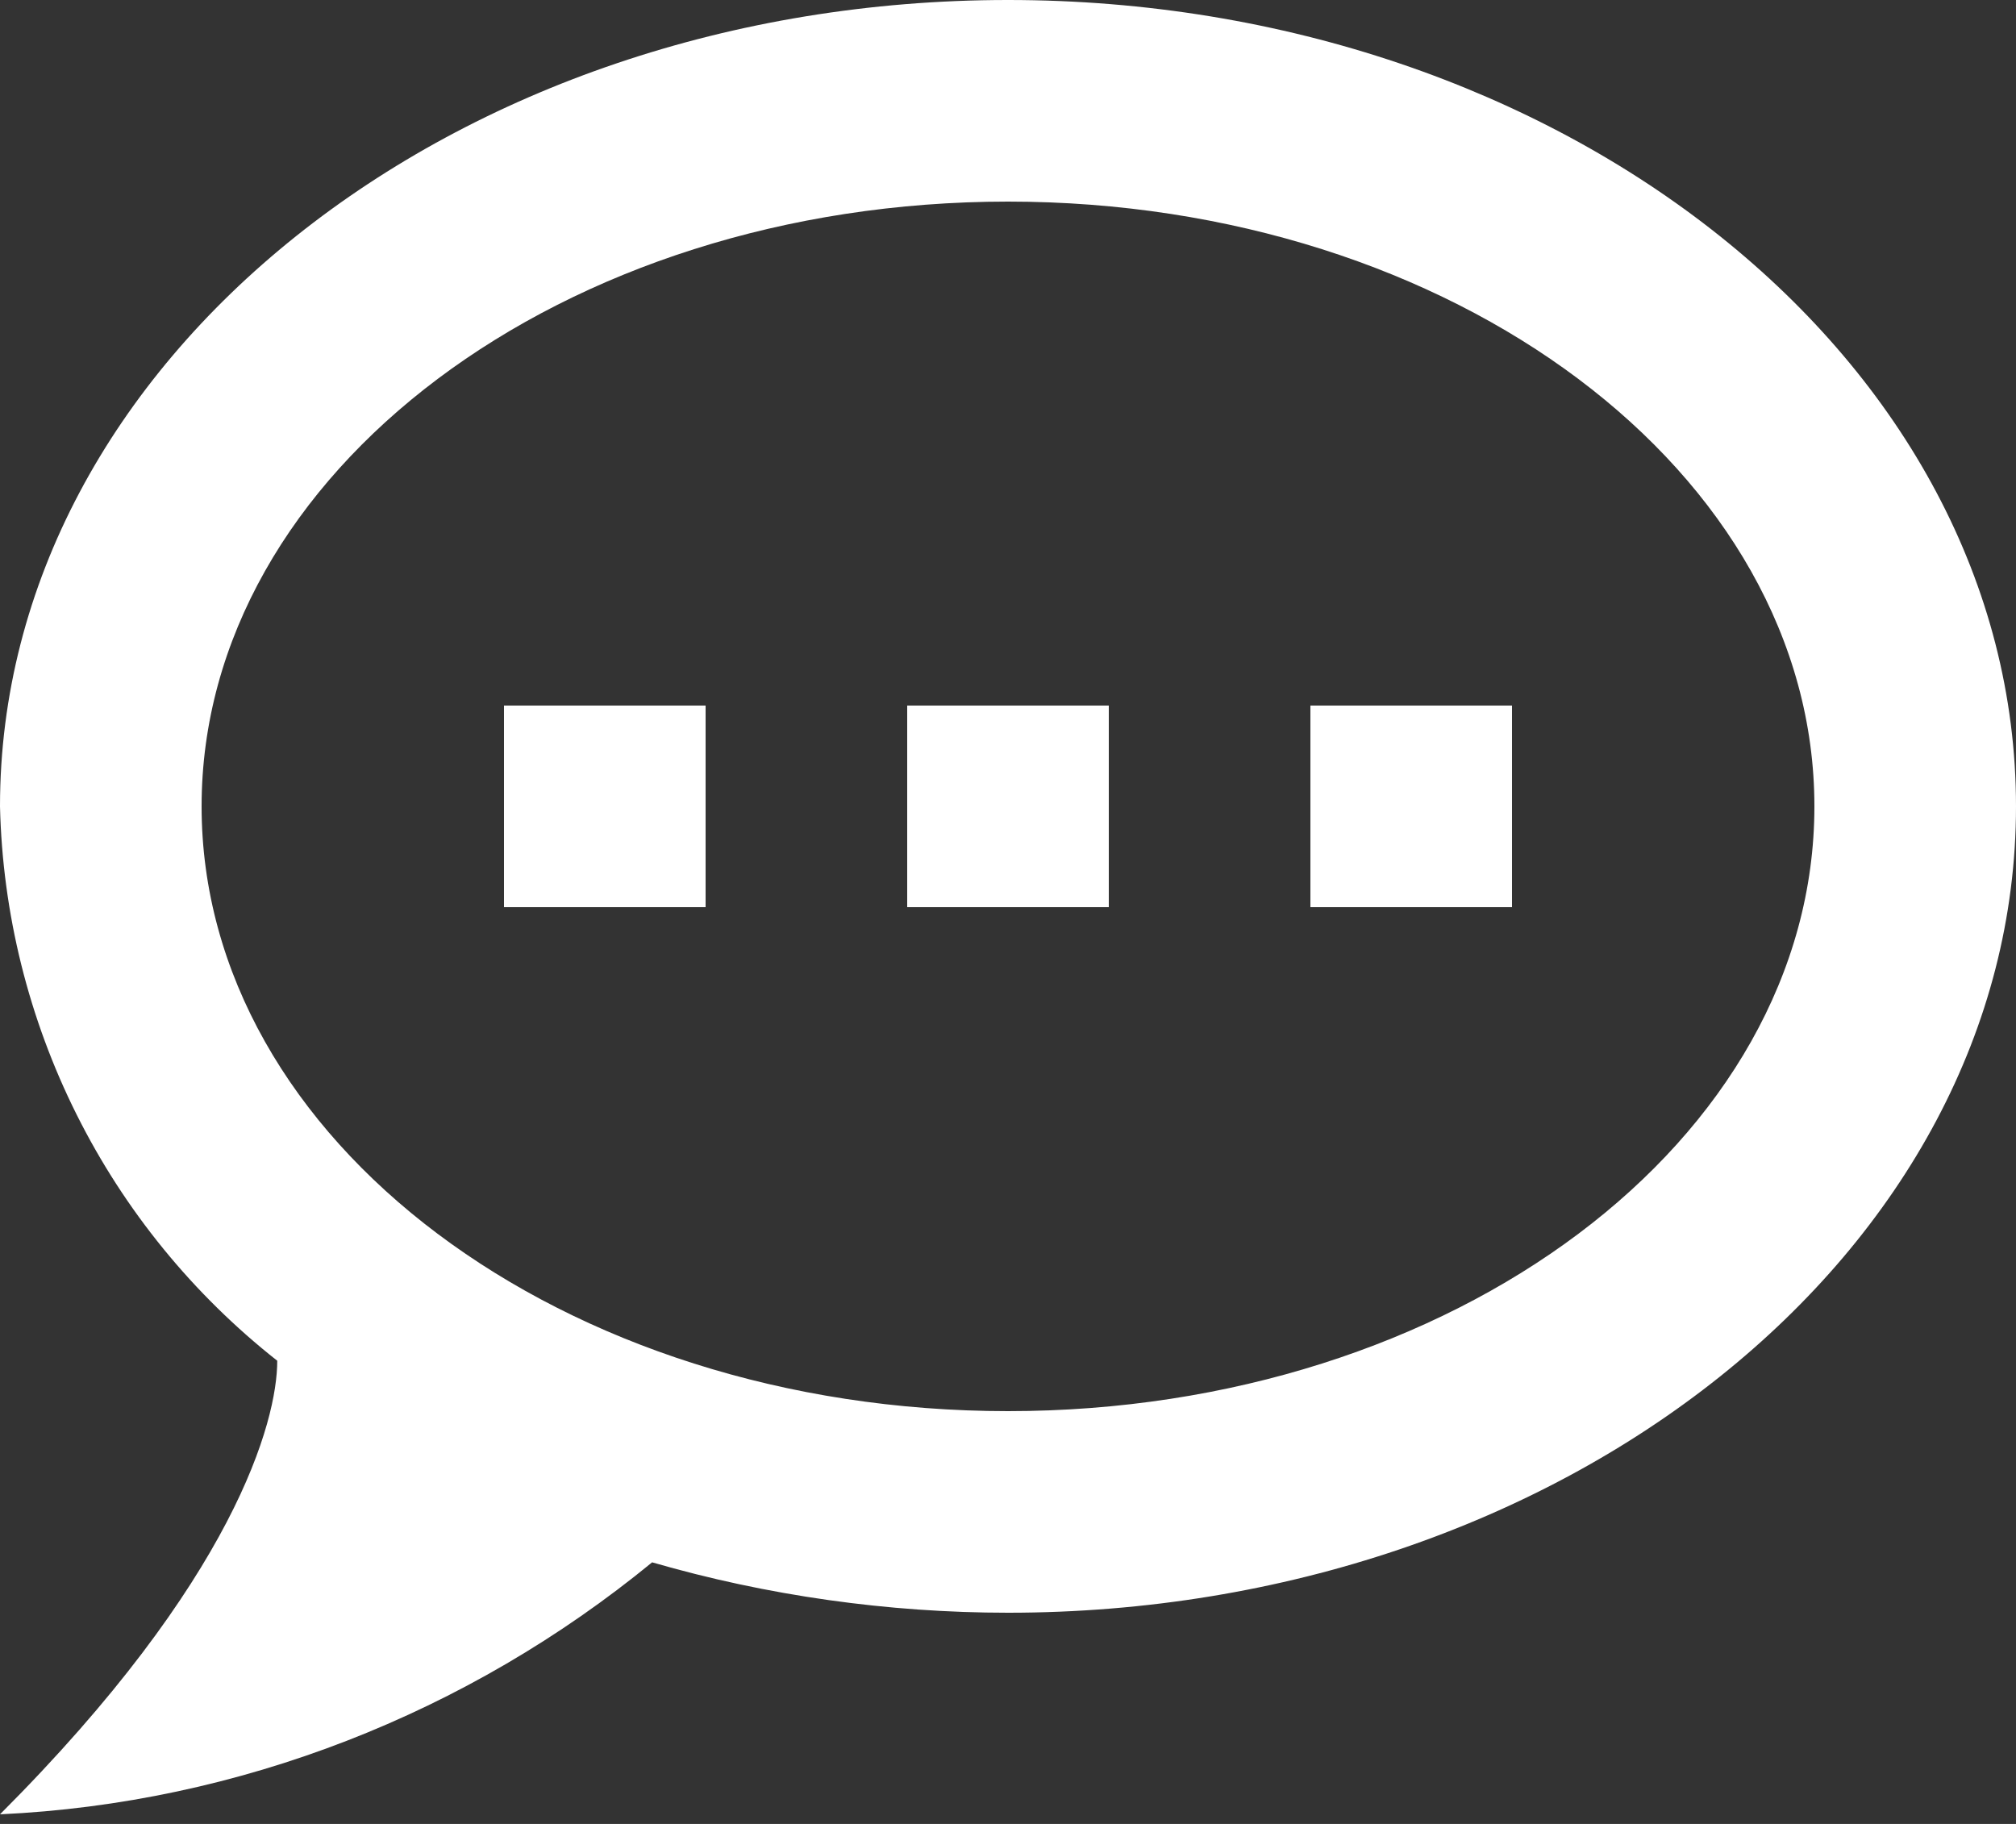 <svg width="21" height="19" viewBox="0 0 21 19" fill="none" xmlns="http://www.w3.org/2000/svg">
<rect x="0" y="0" width="21" height="19" fill="#333333" stroke="none"/>
<path d="M10.5 0C4.725 0 0 3.759 0 8.4C0.026 9.516 0.299 10.612 0.798 11.61C1.297 12.609 2.011 13.484 2.888 14.175C2.888 14.805 2.446 16.453 0 18.9C2.489 18.785 4.872 17.85 6.793 16.275C7.99 16.622 9.251 16.8 10.5 16.8C16.275 16.8 21 13.041 21 8.4C21 3.759 16.275 0 10.5 0ZM10.5 14.7C5.859 14.7 2.1 11.876 2.1 8.4C2.1 4.925 5.859 2.1 10.5 2.1C15.141 2.1 18.9 4.925 18.9 8.4C18.9 11.876 15.141 14.7 10.5 14.7ZM15.75 9.45V7.35H13.65V9.45H15.75ZM11.55 9.45V7.35H9.45V9.45H11.55ZM7.35 9.45V7.35H5.25V9.45H7.35Z" fill="white"/>
</svg>
